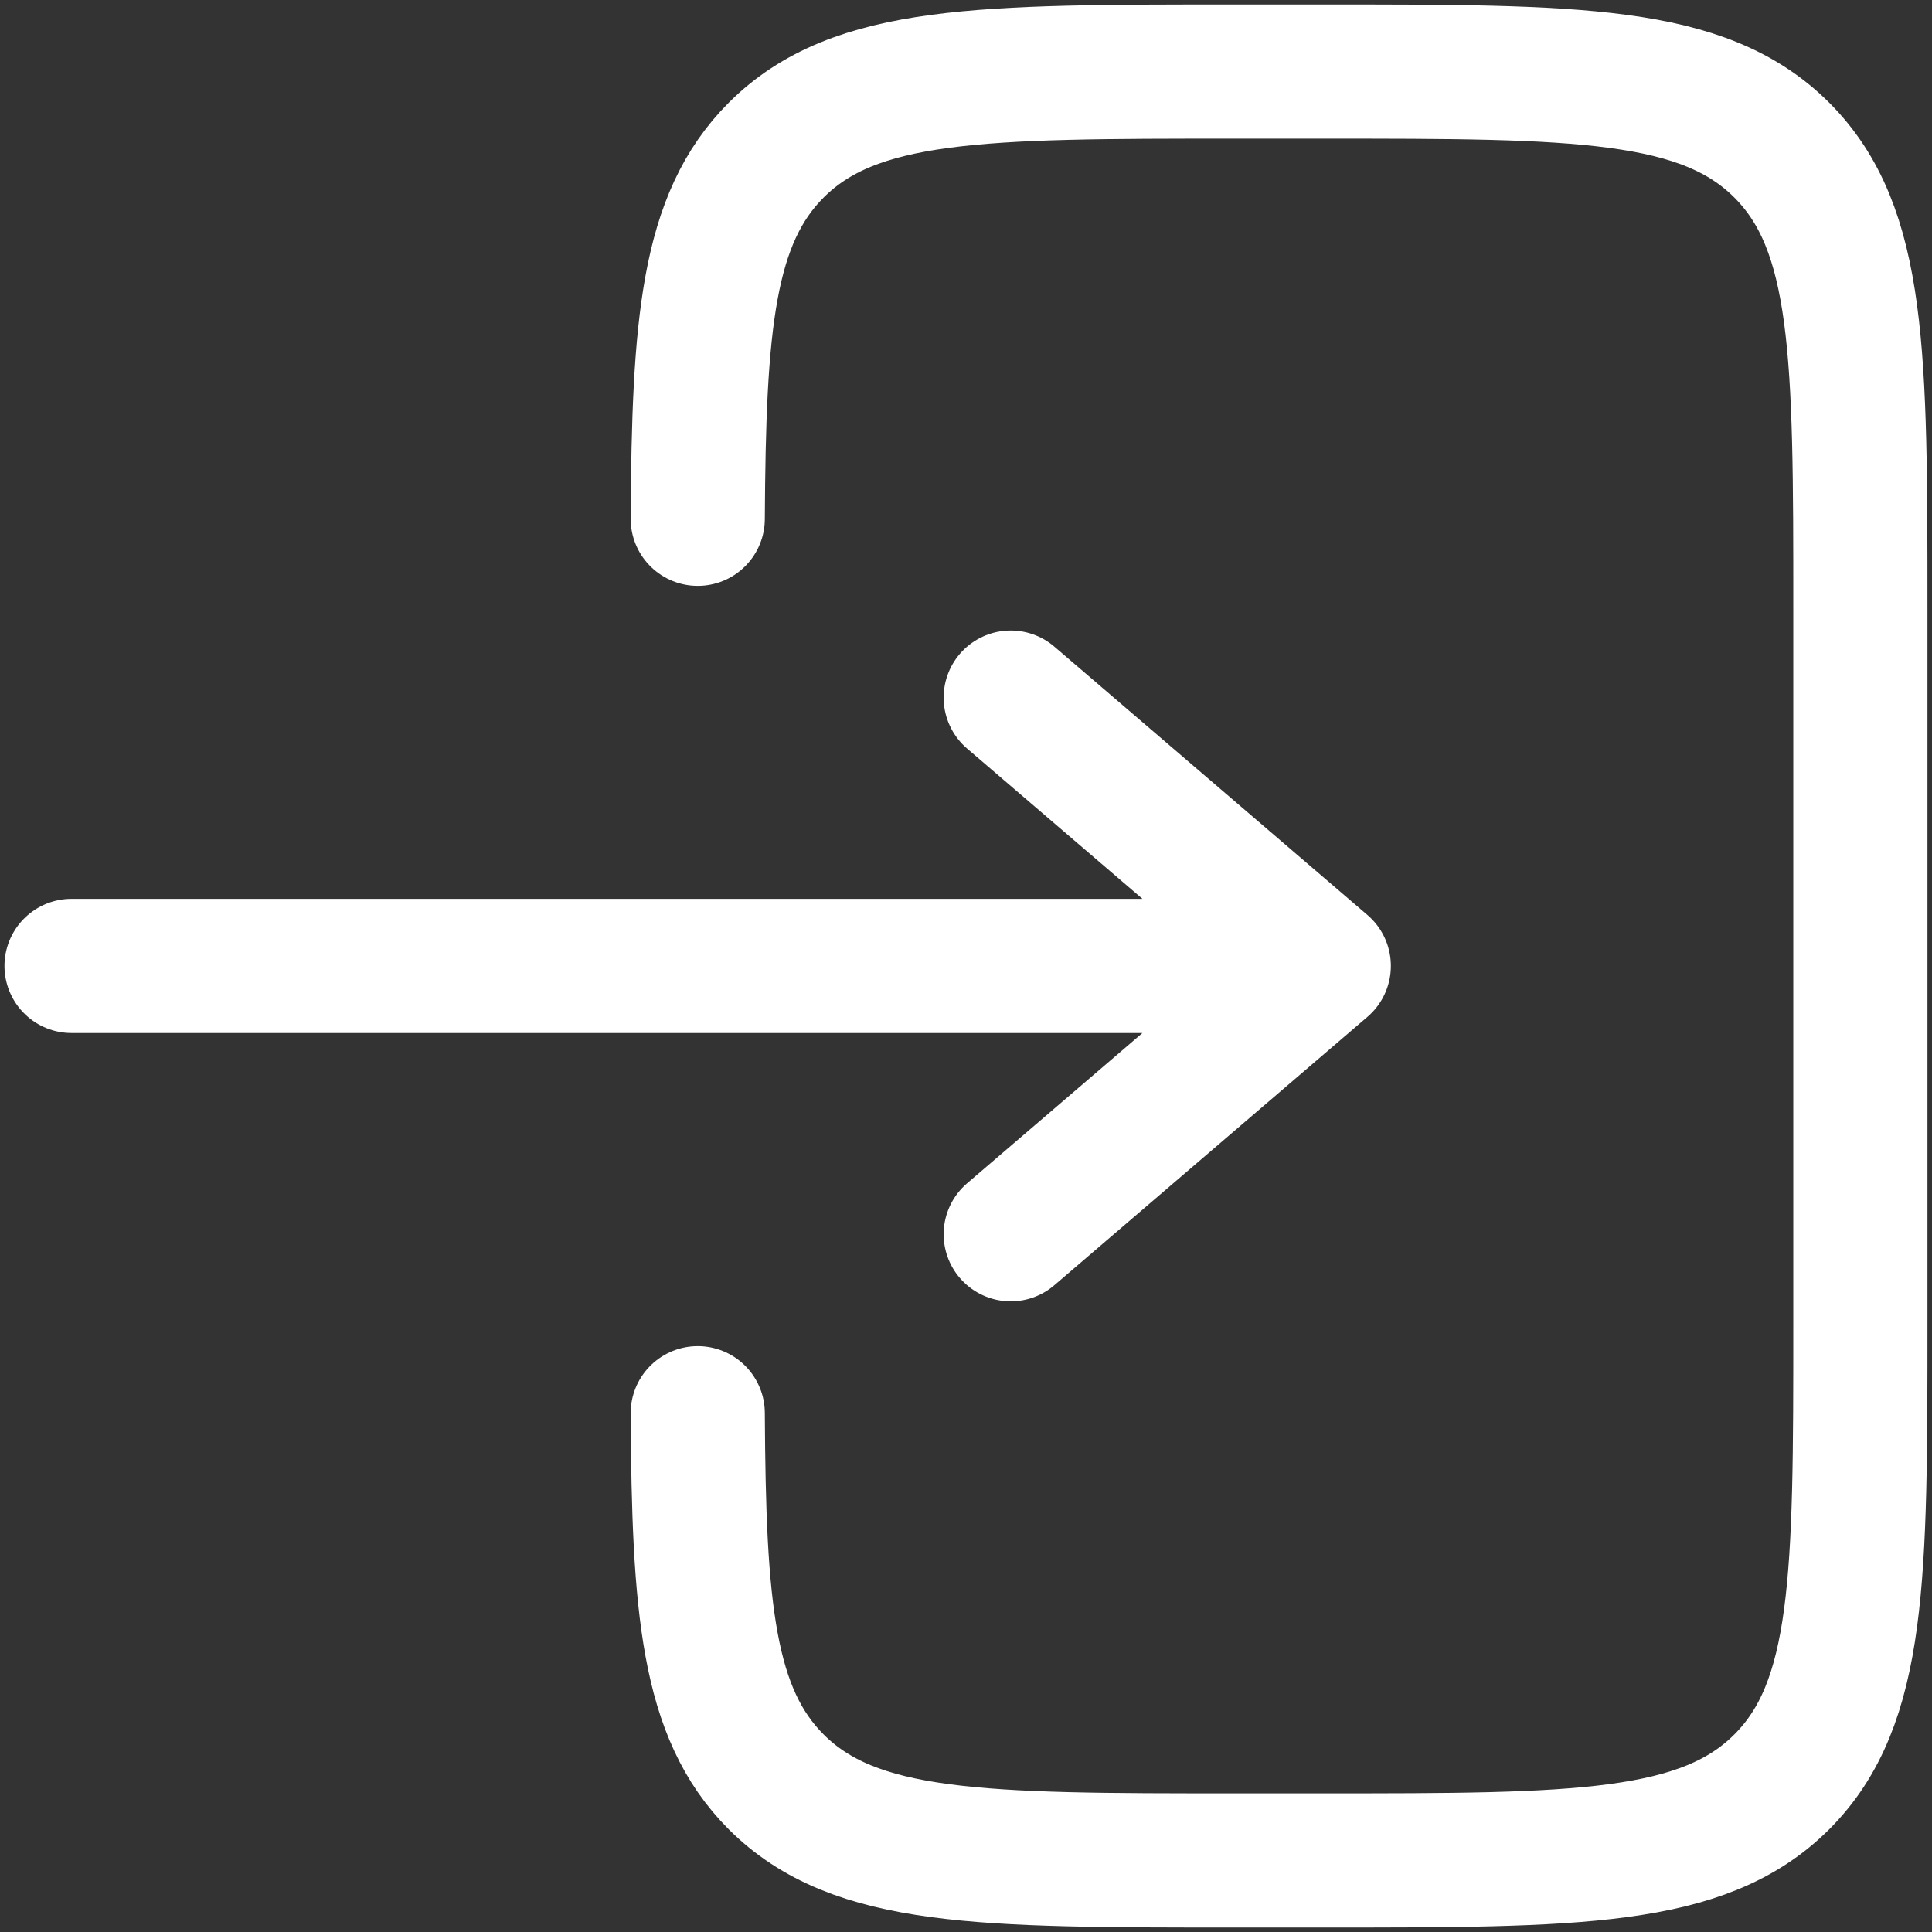 <svg width="27" height="27" viewBox="0 0 27 27" fill="none" xmlns="http://www.w3.org/2000/svg">
<rect x="0" y="0" width="27" height="27" fill="#333333" stroke="none"/>
<path d="M1 13.499H18.5M18.5 13.499L14.125 9.749M18.5 13.499L14.125 17.249" stroke="white" stroke-width="1.875" stroke-linecap="round" stroke-linejoin="round"/>
<path d="M9.751 7.25C9.766 4.531 9.887 3.059 10.847 2.098C11.946 1 13.713 1 17.249 1H18.499C22.035 1 23.802 1 24.901 2.098C25.999 3.197 25.999 4.964 25.999 8.5V18.5C25.999 22.035 25.999 23.803 24.901 24.902C23.802 26 22.035 26 18.499 26H17.249C13.713 26 11.946 26 10.847 24.902C9.887 23.941 9.766 22.469 9.751 19.75" stroke="white" stroke-width="1.875" stroke-linecap="round"/>
</svg>
